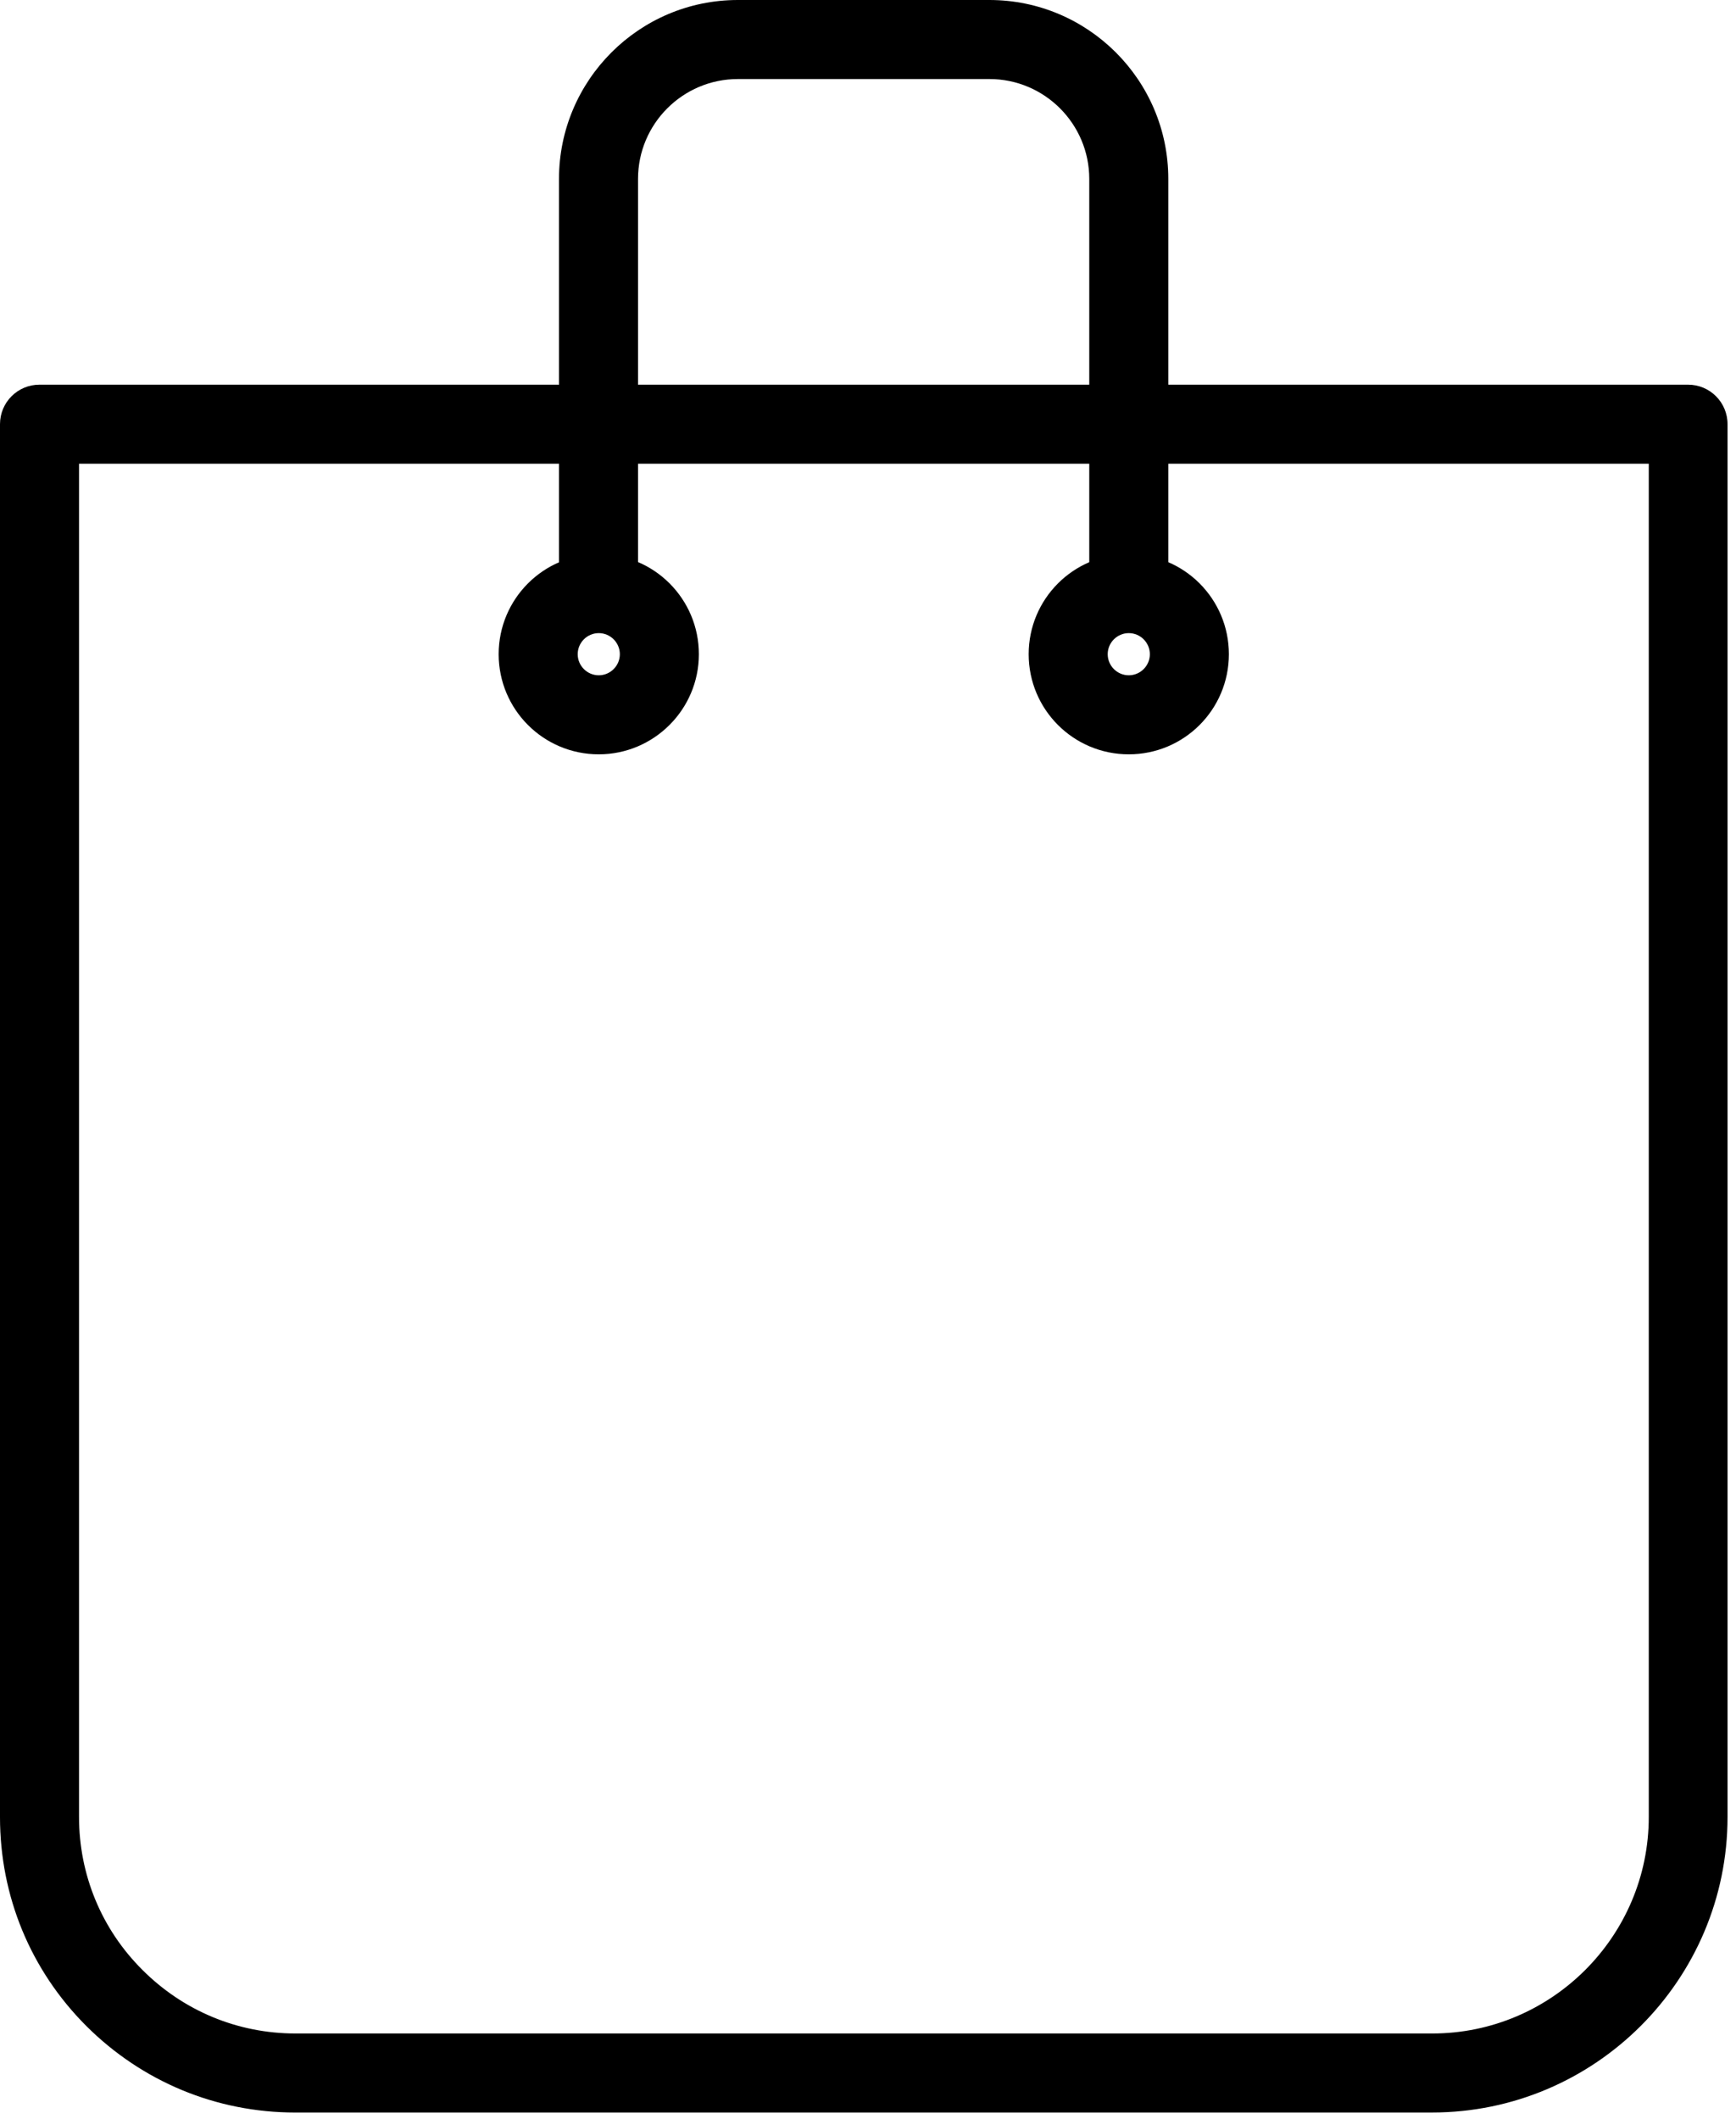<svg width="195" height="238" viewBox="0 0 195 238" fill="none" xmlns="http://www.w3.org/2000/svg">
<path d="M33.17 237.251C24.294 237.251 15.979 233.789 9.706 227.545C3.432 221.272 0 212.958 0 204.081V47.639C0 45.183 1.983 43.201 4.438 43.201H189.612C192.068 43.201 194.05 45.183 194.05 47.639V204.05C194.05 222.337 179.167 237.249 160.852 237.249L33.17 237.251ZM8.877 52.078V204.052C8.877 210.532 11.392 216.658 16.008 221.244C20.595 225.83 26.69 228.375 33.2 228.375H160.879C174.283 228.375 185.202 217.456 185.202 204.052V52.078H8.877Z" fill="black"/>
<path d="M126.792 70.513C124.336 70.513 122.354 68.53 122.354 66.074V20.091C122.354 13.907 117.324 8.877 111.139 8.877H82.882C76.698 8.877 71.668 13.907 71.668 20.091V66.074C71.668 68.53 69.685 70.513 67.229 70.513C64.773 70.513 62.791 68.53 62.791 66.074V20.091C62.791 9.025 71.786 0 82.882 0H111.139C122.206 0 131.231 8.995 131.231 20.091V66.074C131.231 68.53 129.248 70.513 126.792 70.513Z" fill="black"/>
<path d="M67.258 84.716C61.044 84.716 56.014 79.685 56.014 73.472C56.014 67.258 61.044 62.227 67.258 62.227C73.472 62.227 78.502 67.258 78.502 73.472C78.502 79.685 73.442 84.716 67.258 84.716ZM67.258 71.104C65.956 71.104 64.891 72.17 64.891 73.472C64.891 74.774 65.956 75.839 67.258 75.839C68.56 75.839 69.625 74.774 69.625 73.472C69.625 72.17 68.56 71.104 67.258 71.104Z" fill="black"/>
<path d="M126.792 84.716C120.579 84.716 115.548 79.685 115.548 73.472C115.548 67.258 120.579 62.227 126.792 62.227C133.006 62.227 138.036 67.258 138.036 73.472C138.036 79.685 133.006 84.716 126.792 84.716ZM126.792 71.104C125.49 71.104 124.425 72.17 124.425 73.472C124.425 74.774 125.49 75.839 126.792 75.839C128.094 75.839 129.16 74.774 129.16 73.472C129.16 72.17 128.094 71.104 126.792 71.104Z" fill="black"/>
</svg>

